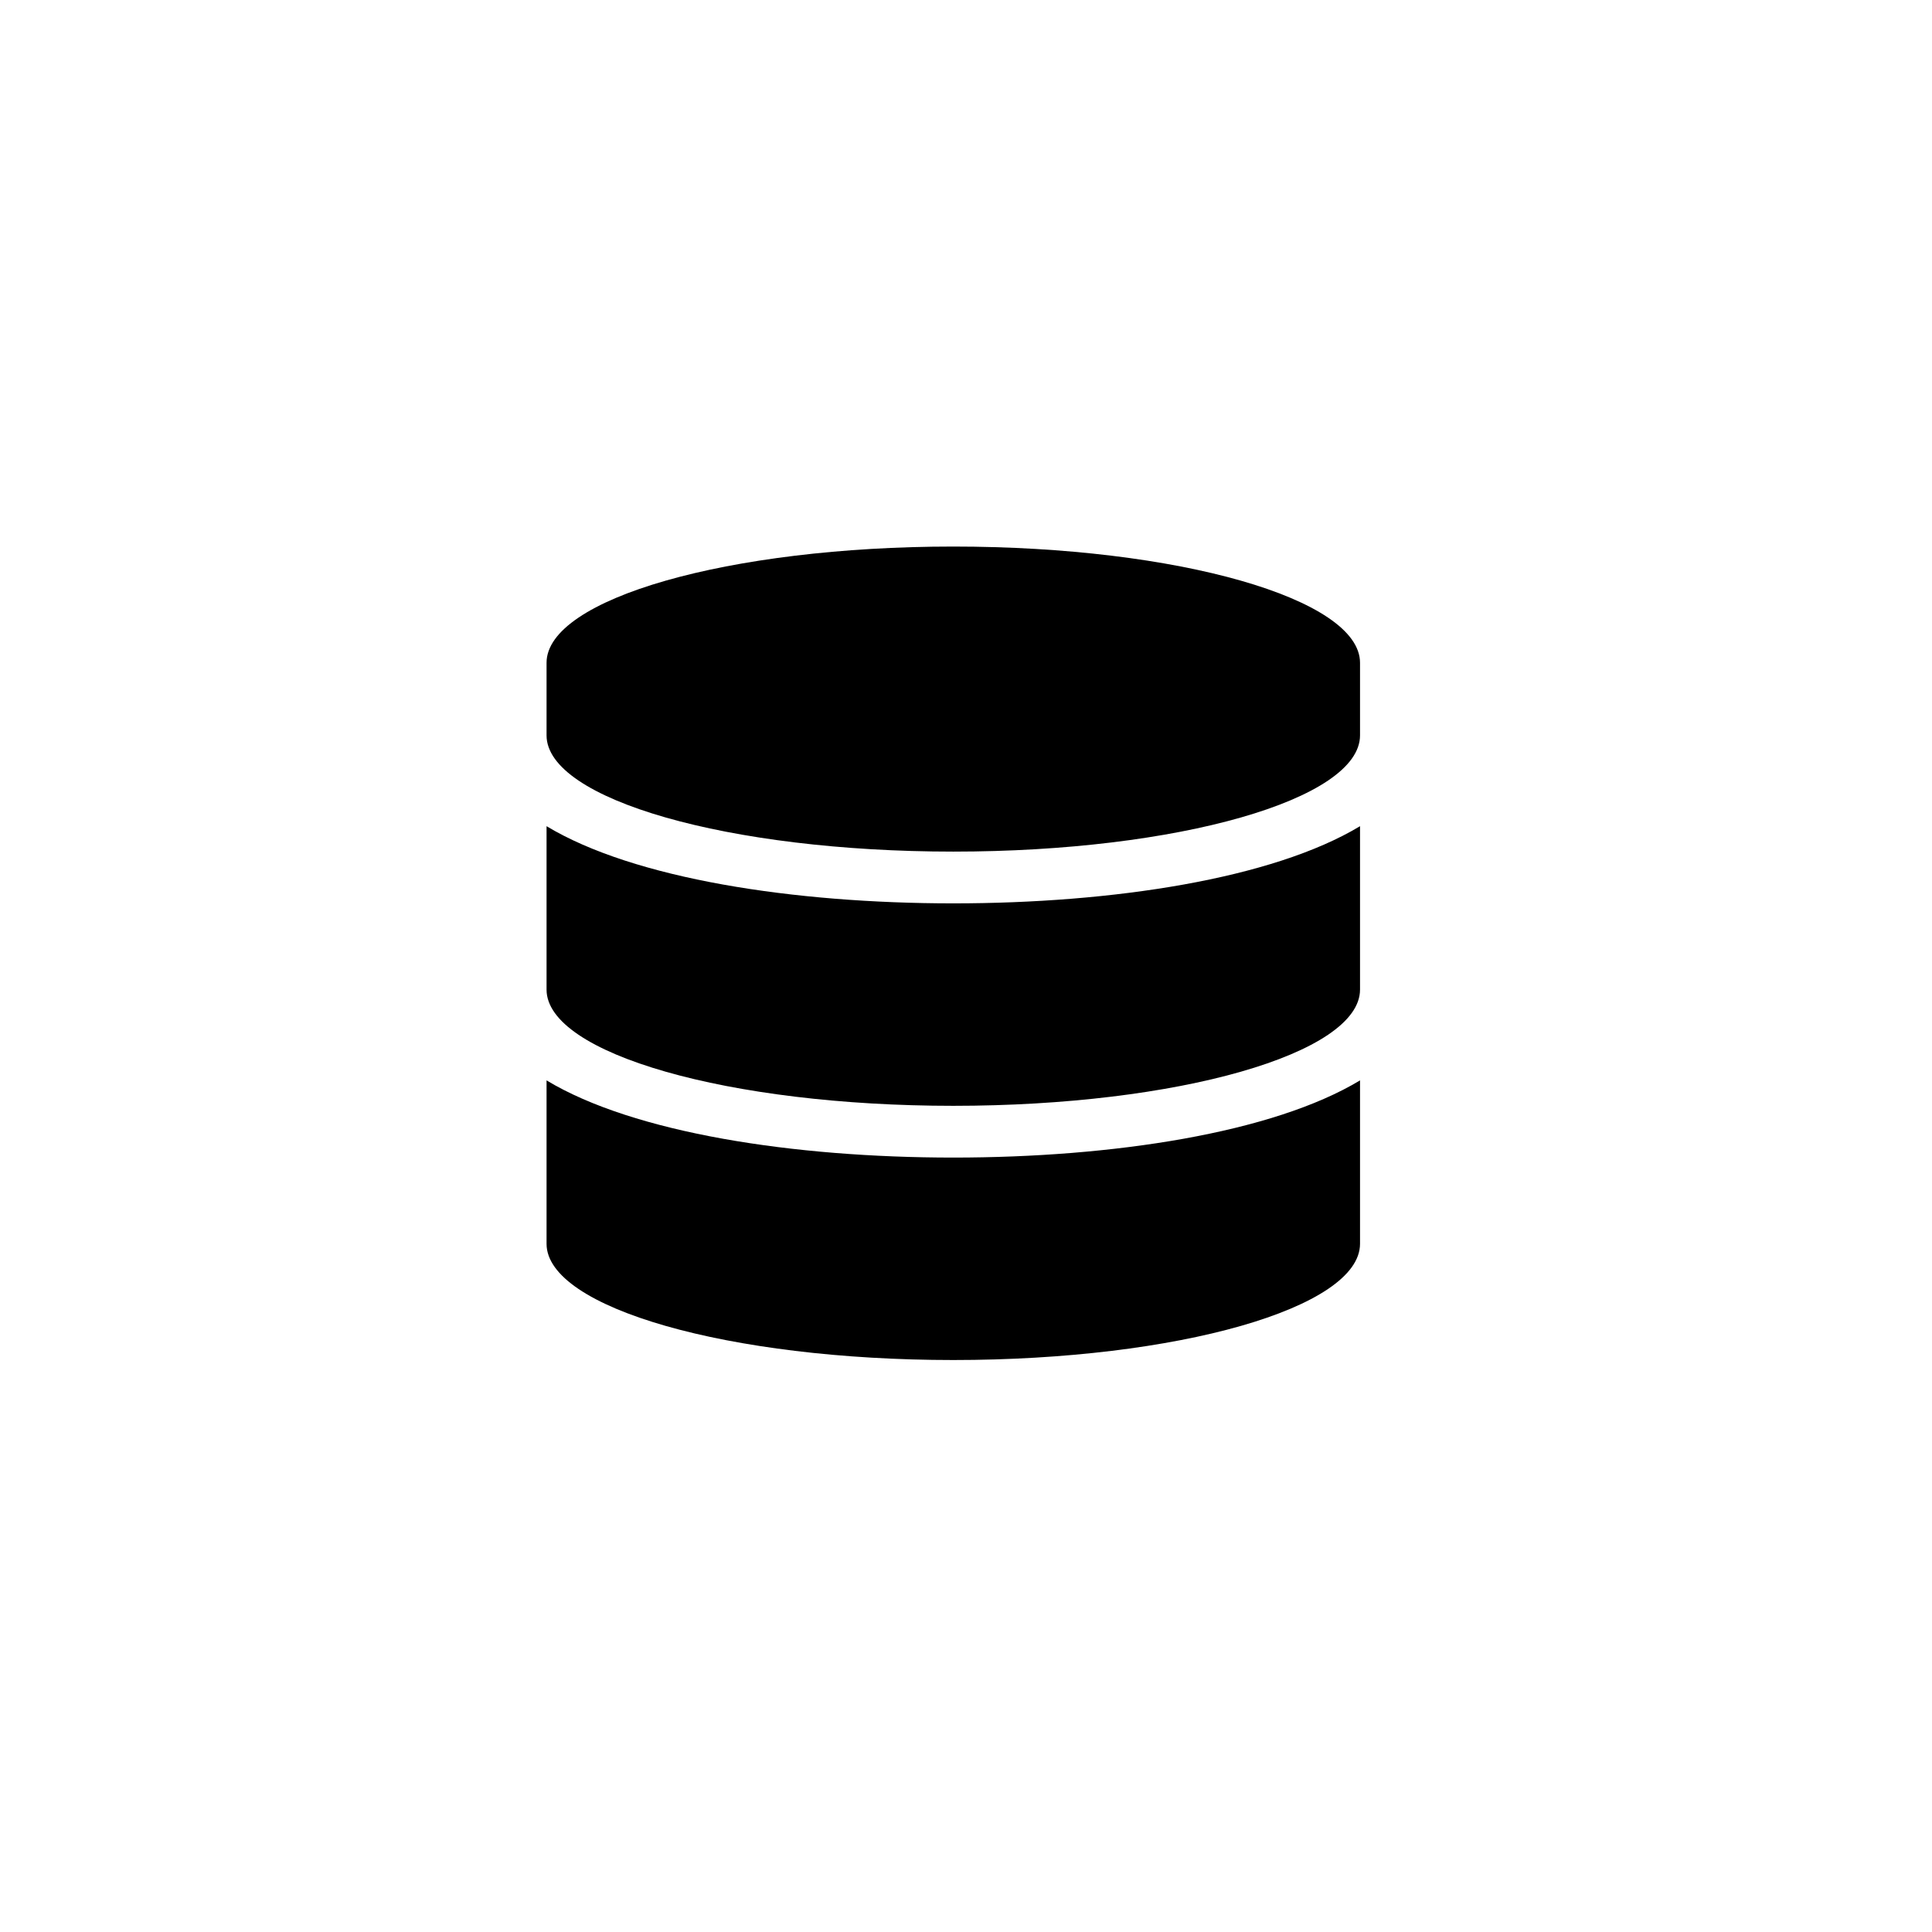 <svg width="57" height="57" viewBox="0 0 57 57" fill="none" xmlns="http://www.w3.org/2000/svg">
<g clip-path="url(#clip0_577_359)">
<path d="M40.125 19.554V21.696C40.125 23.585 34.75 25.125 28.125 25.125C21.5 25.125 16.125 23.585 16.125 21.696V19.554C16.125 17.665 21.5 16.125 28.125 16.125C34.75 16.125 40.125 17.665 40.125 19.554ZM40.125 24.375V29.196C40.125 31.085 34.75 32.625 28.125 32.625C21.5 32.625 16.125 31.085 16.125 29.196V24.375C18.703 25.929 23.422 26.652 28.125 26.652C32.828 26.652 37.547 25.929 40.125 24.375ZM40.125 31.875V36.696C40.125 38.585 34.75 40.125 28.125 40.125C21.5 40.125 16.125 38.585 16.125 36.696V31.875C18.703 33.429 23.422 34.152 28.125 34.152C32.828 34.152 37.547 33.429 40.125 31.875Z" fill="black"/>
</g>
<defs>
<clipPath id="clip0_577_359">
<rect width="24" height="24" fill="white" transform="translate(16.125 16.125)"/>
</clipPath>
</defs>
</svg>

